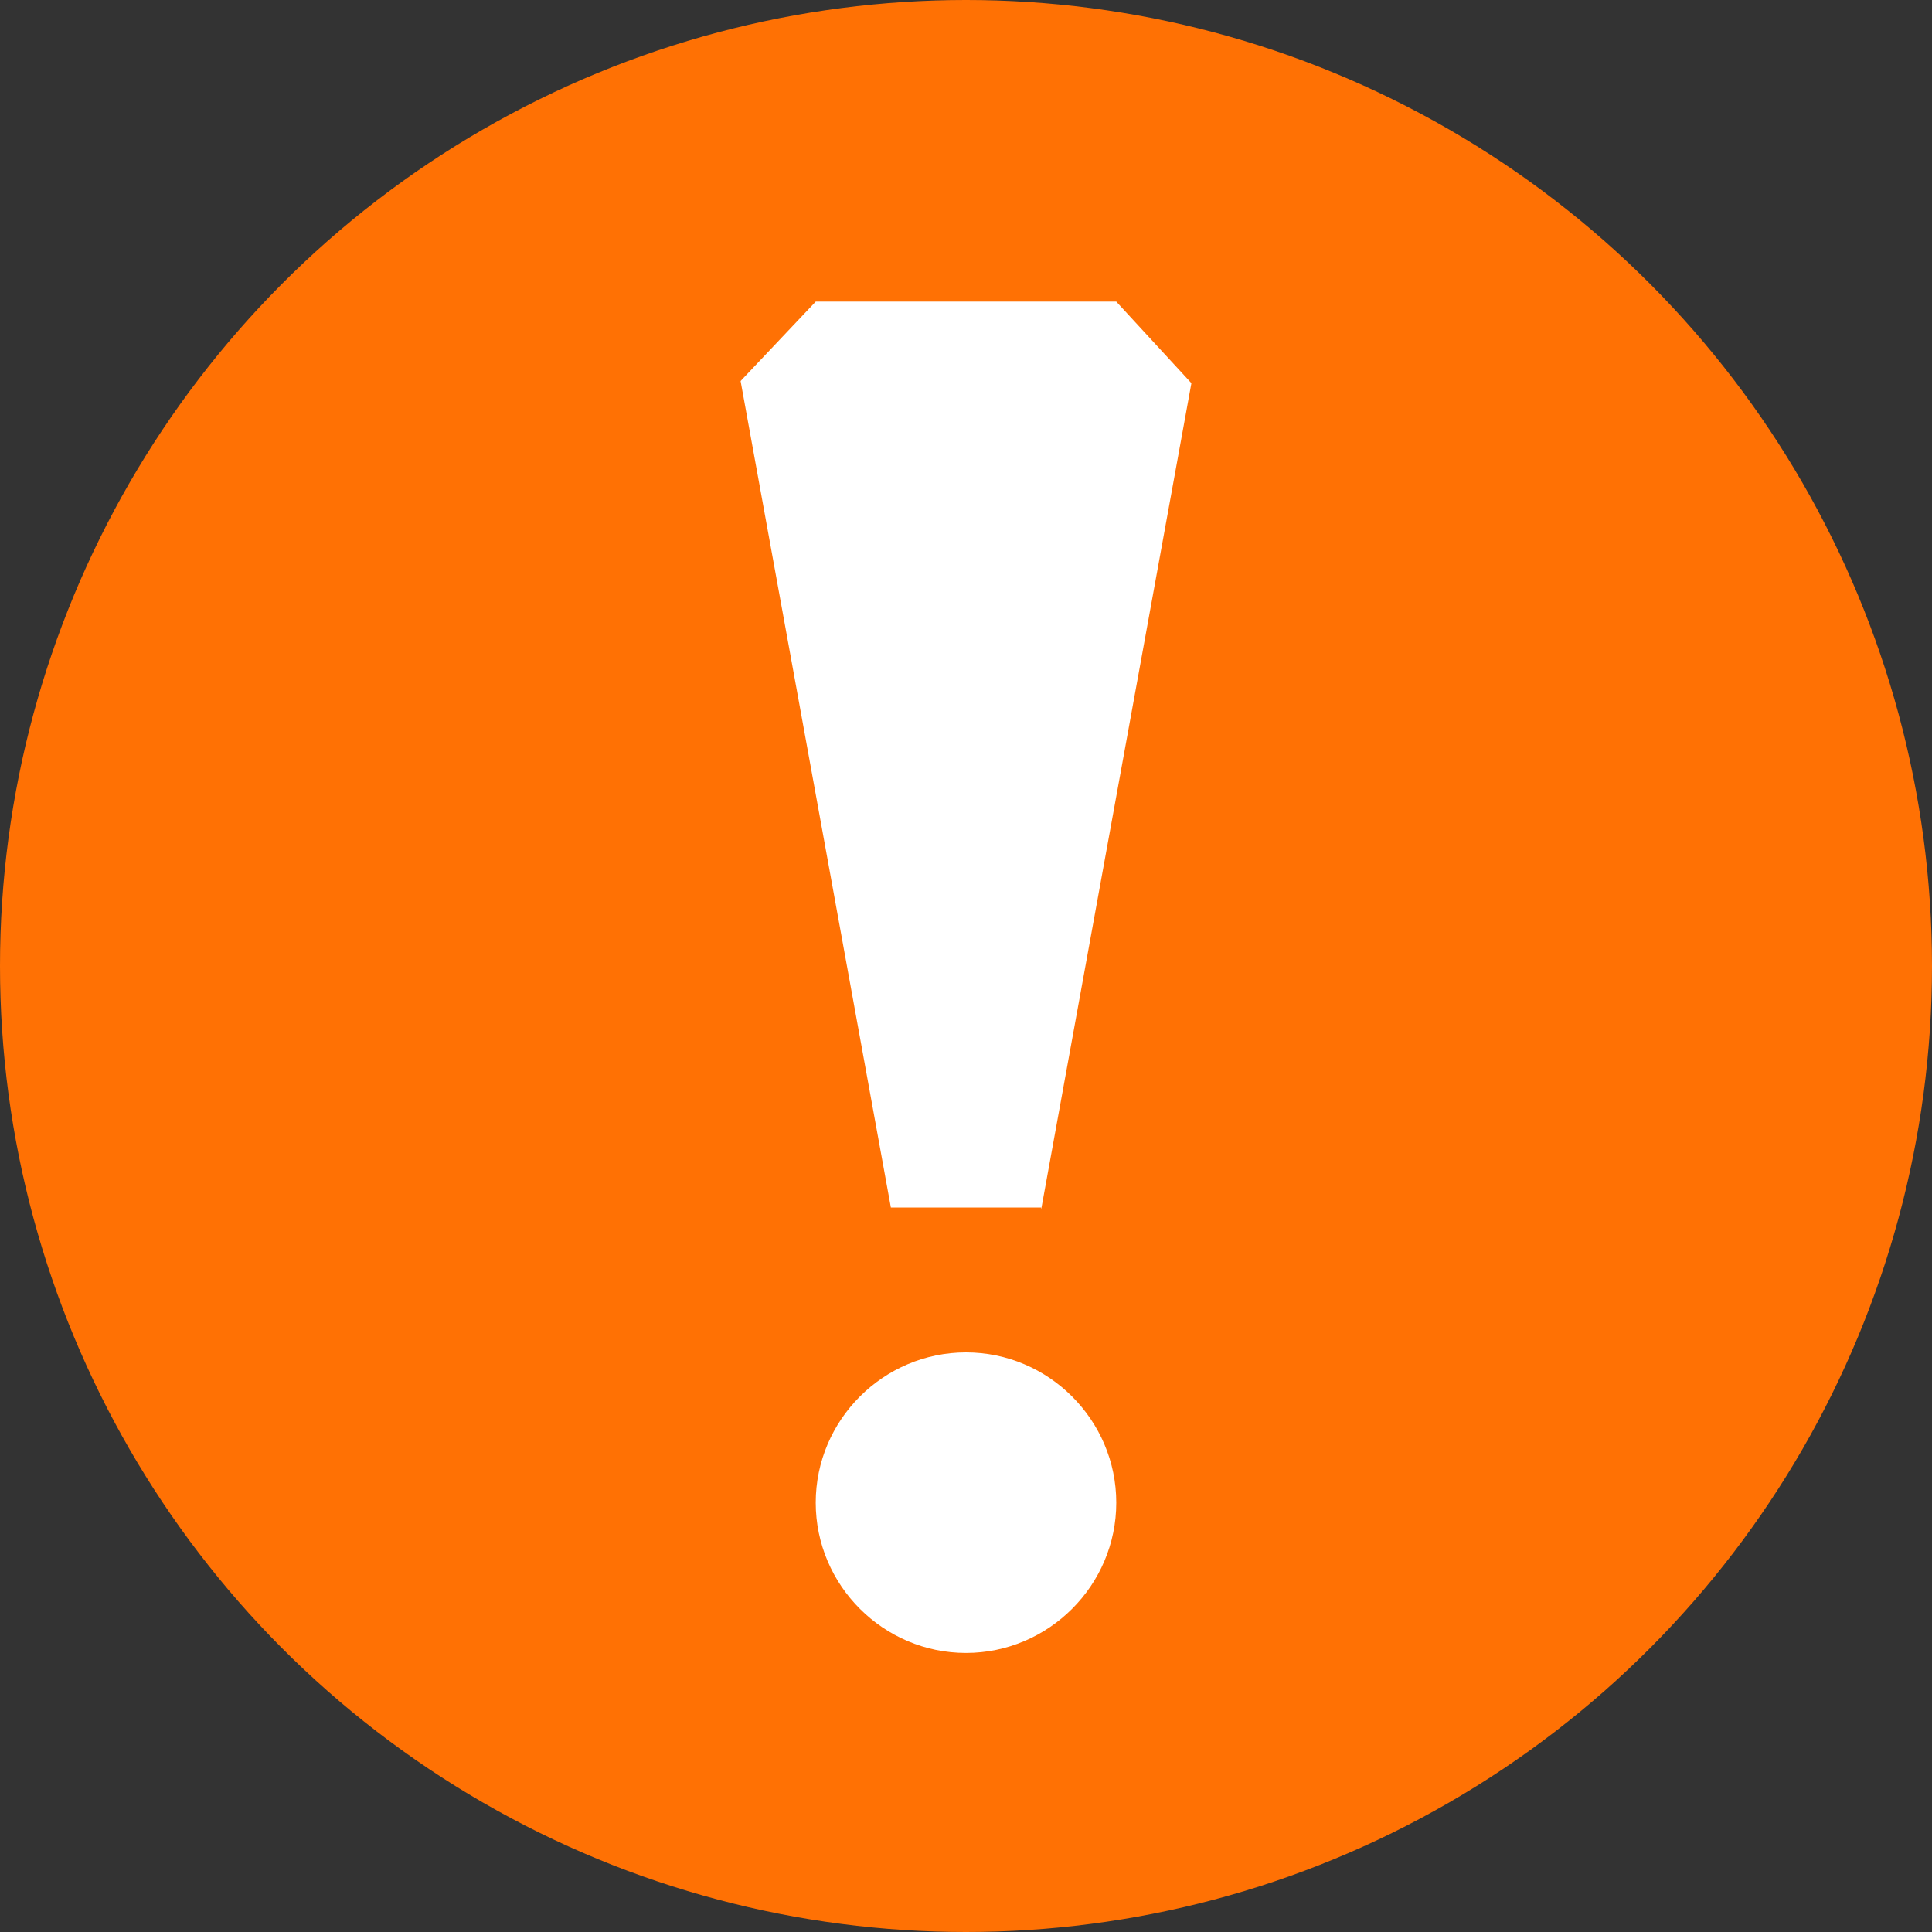 <svg xmlns="http://www.w3.org/2000/svg" width="18" height="18"><rect width="100%" height="100%" fill="#333333" stroke="none"/><circle fill="#ff7104" cx="9" cy="9" r="9"/><path fill="#fff" d="M9.7 11.25h-1.4l-1.4-7.7.7-.74h2.8l.7.76-1.4 7.7zm-.7 4.15c-.77 0-1.4-.63-1.4-1.4 0-.77.63-1.4 1.4-1.4.77 0 1.4.63 1.4 1.4 0 .77-.63 1.4-1.4 1.4z"/></svg>